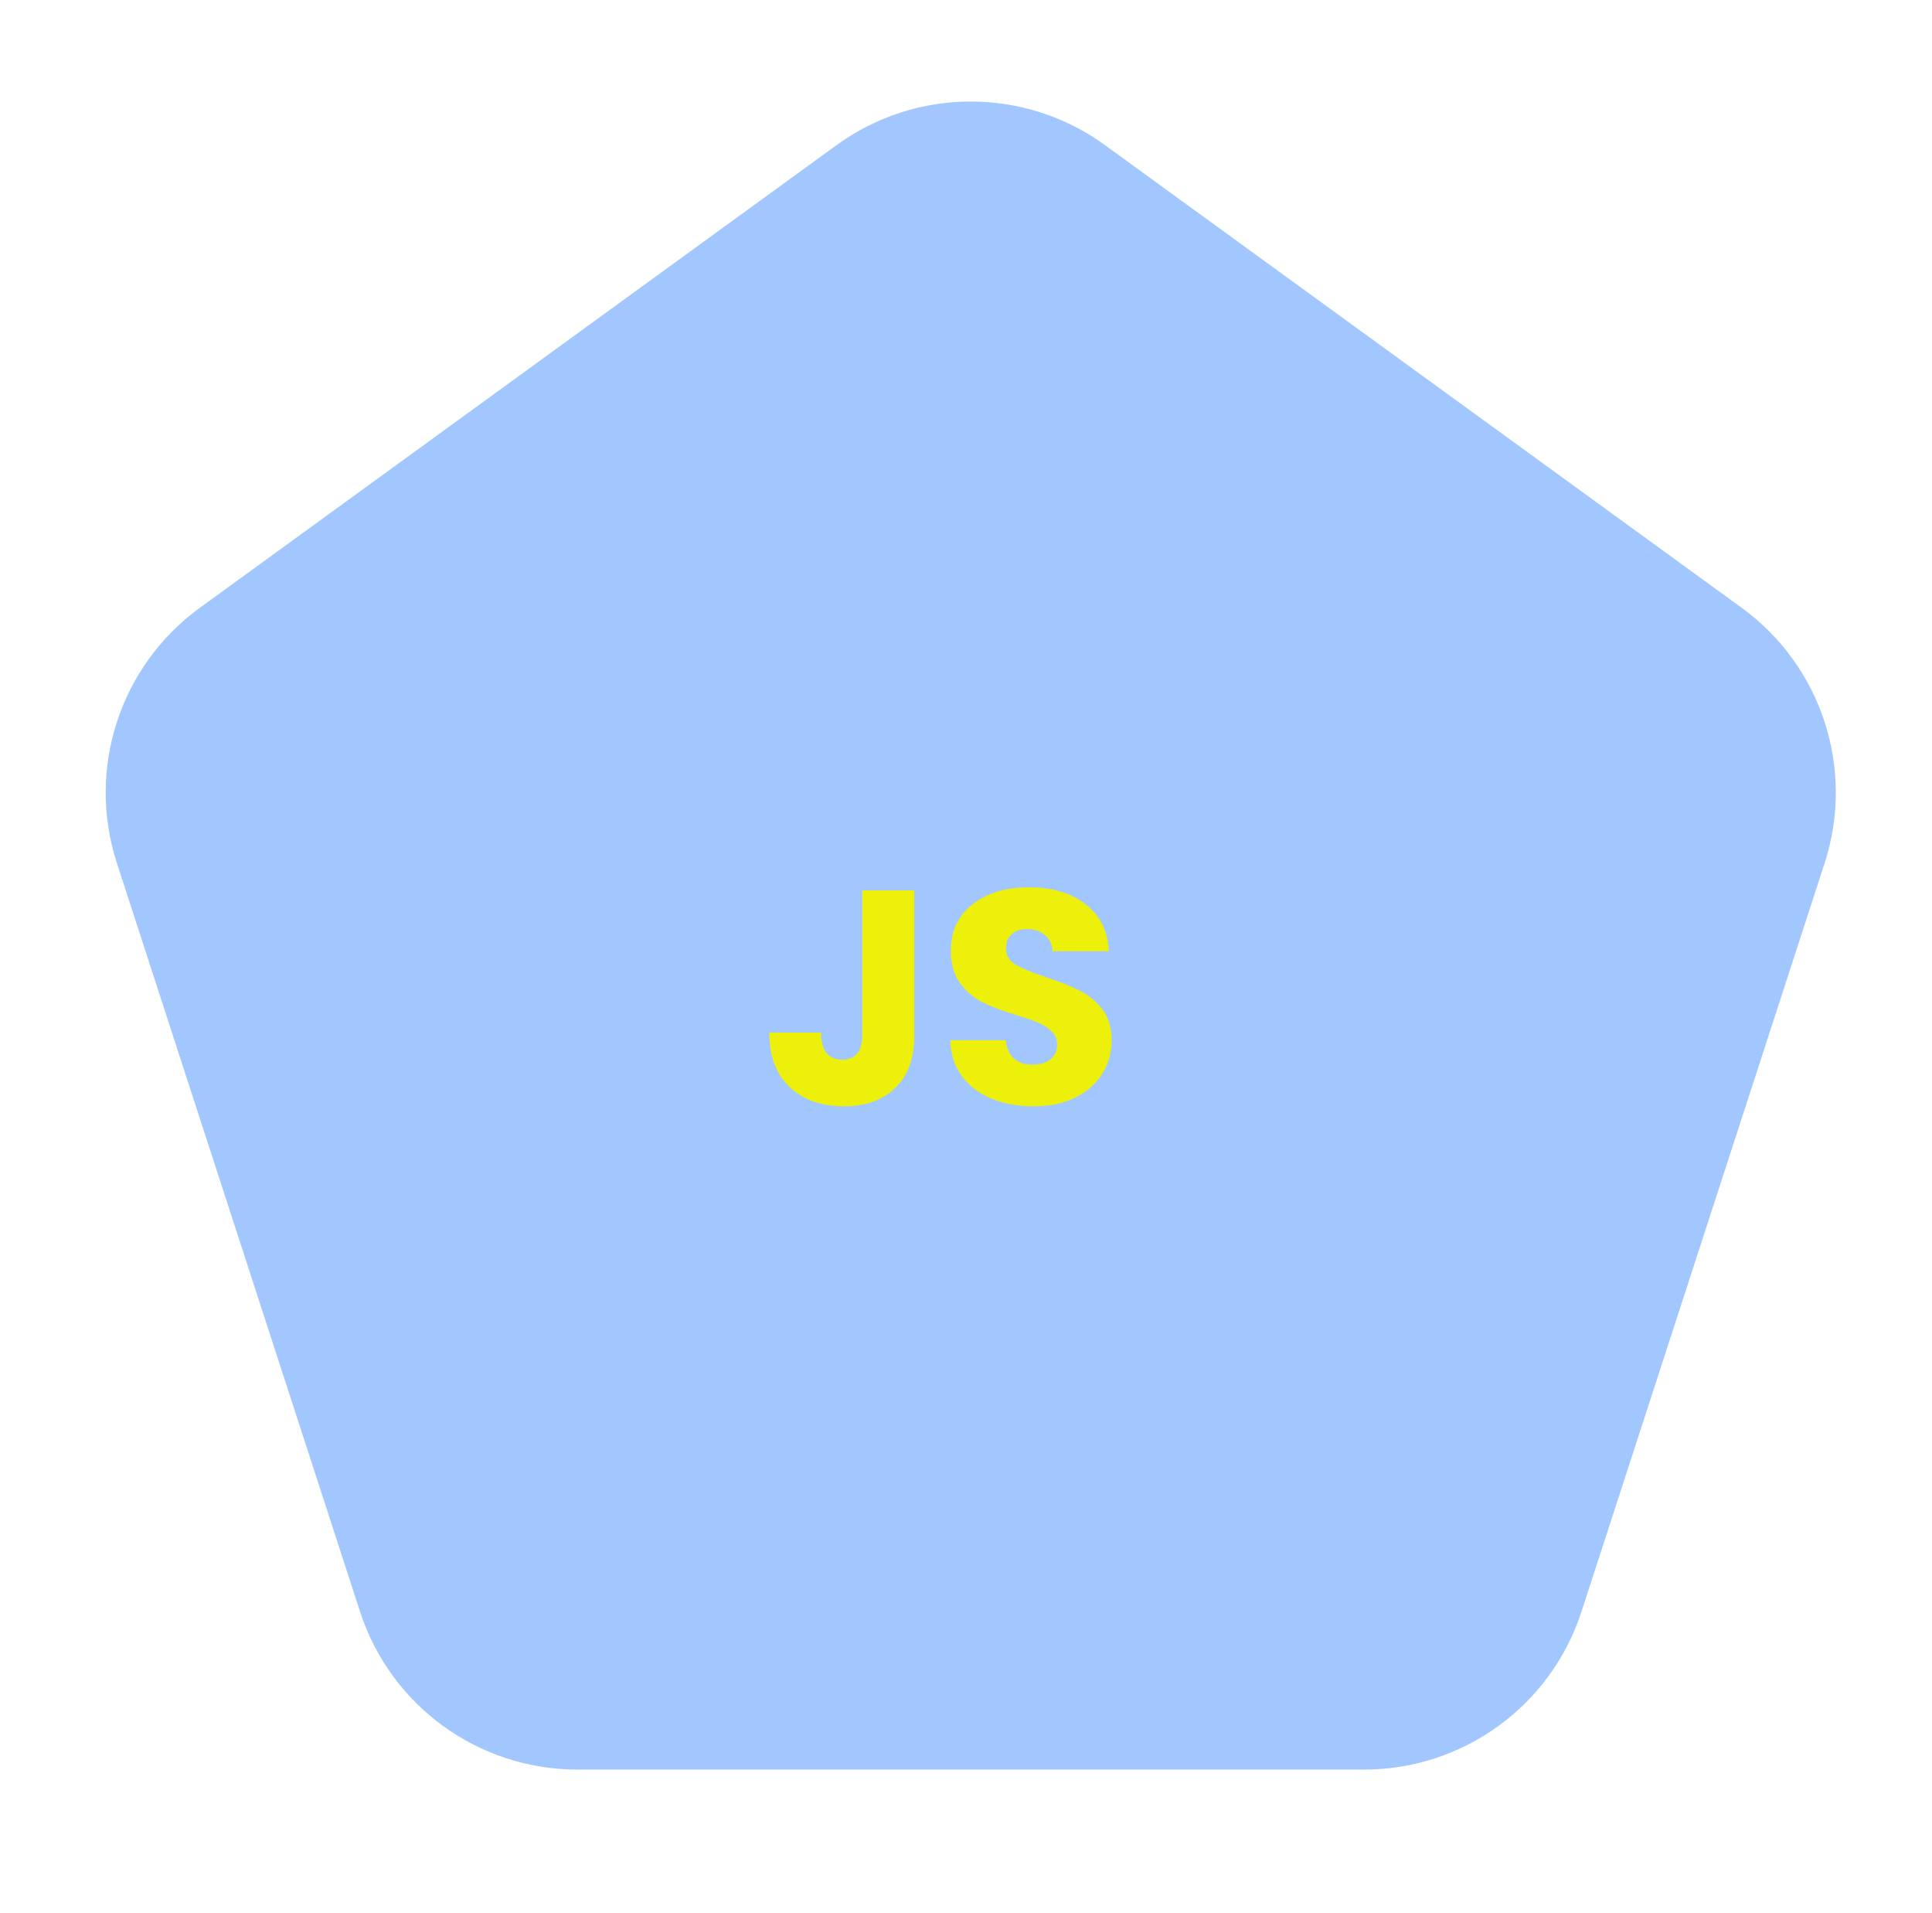 <svg width="203" height="201" viewBox="0 0 203 201" fill="none" xmlns="http://www.w3.org/2000/svg">
<g filter="url(#filter0_d_330_325)">
<path d="M85.893 11.249C94.305 5.138 105.695 5.138 114.107 11.249L180.999 59.849C189.411 65.96 192.93 76.793 189.717 86.682L164.167 165.318C160.954 175.207 151.739 181.902 141.342 181.902H58.658C48.261 181.902 39.046 175.207 35.833 165.318L10.283 86.682C7.07 76.793 10.589 65.96 19.001 59.849L85.893 11.249Z" fill="#A2C7FF"/>
</g>
<g filter="url(#filter1_d_330_325)">
<path d="M96.064 89.536V104.832C96.064 107.2 95.392 109.024 94.048 110.304C92.725 111.584 90.933 112.224 88.672 112.224C86.304 112.224 84.405 111.552 82.976 110.208C81.547 108.864 80.832 106.955 80.832 104.48H86.272C86.272 105.419 86.464 106.133 86.848 106.624C87.232 107.093 87.787 107.328 88.512 107.328C89.173 107.328 89.685 107.115 90.048 106.688C90.411 106.261 90.592 105.643 90.592 104.832V89.536H96.064ZM108.612 112.224C106.969 112.224 105.497 111.957 104.196 111.424C102.895 110.891 101.849 110.101 101.06 109.056C100.292 108.011 99.887 106.752 99.844 105.28H105.668C105.753 106.112 106.041 106.752 106.532 107.2C107.023 107.627 107.663 107.84 108.452 107.84C109.263 107.84 109.903 107.659 110.372 107.296C110.841 106.912 111.076 106.389 111.076 105.728C111.076 105.173 110.884 104.715 110.5 104.352C110.137 103.989 109.679 103.691 109.124 103.456C108.591 103.221 107.823 102.955 106.82 102.656C105.369 102.208 104.185 101.76 103.268 101.312C102.351 100.864 101.561 100.203 100.9 99.328C100.239 98.453 99.908 97.312 99.908 95.904C99.908 93.813 100.665 92.181 102.18 91.008C103.695 89.813 105.668 89.216 108.1 89.216C110.575 89.216 112.569 89.813 114.084 91.008C115.599 92.181 116.409 93.824 116.516 95.936H110.596C110.553 95.211 110.287 94.645 109.796 94.24C109.305 93.813 108.676 93.6 107.908 93.6C107.247 93.6 106.713 93.781 106.308 94.144C105.903 94.485 105.7 94.987 105.7 95.648C105.7 96.373 106.041 96.939 106.724 97.344C107.407 97.749 108.473 98.187 109.924 98.656C111.375 99.147 112.548 99.616 113.444 100.064C114.361 100.512 115.151 101.163 115.812 102.016C116.473 102.869 116.804 103.968 116.804 105.312C116.804 106.592 116.473 107.755 115.812 108.8C115.172 109.845 114.233 110.677 112.996 111.296C111.759 111.915 110.297 112.224 108.612 112.224Z" fill="#ECF00A"/>
</g>
<defs>
<filter id="filter0_d_330_325" x="1.106" y="0.666" width="201.787" height="195.236" filterUnits="userSpaceOnUse" color-interpolation-filters="sRGB">
<feFlood flood-opacity="0" result="BackgroundImageFix"/>
<feColorMatrix in="SourceAlpha" type="matrix" values="0 0 0 0 0 0 0 0 0 0 0 0 0 0 0 0 0 0 127 0" result="hardAlpha"/>
<feOffset dx="2" dy="4"/>
<feGaussianBlur stdDeviation="5"/>
<feComposite in2="hardAlpha" operator="out"/>
<feColorMatrix type="matrix" values="0 0 0 0 0.342 0 0 0 0 0.451 0 0 0 0 0.837 0 0 0 0.25 0"/>
<feBlend mode="normal" in2="BackgroundImageFix" result="effect1_dropShadow_330_325"/>
<feBlend mode="normal" in="SourceGraphic" in2="effect1_dropShadow_330_325" result="shape"/>
</filter>
<filter id="filter1_d_330_325" x="76.832" y="89.216" width="43.972" height="31.008" filterUnits="userSpaceOnUse" color-interpolation-filters="sRGB">
<feFlood flood-opacity="0" result="BackgroundImageFix"/>
<feColorMatrix in="SourceAlpha" type="matrix" values="0 0 0 0 0 0 0 0 0 0 0 0 0 0 0 0 0 0 127 0" result="hardAlpha"/>
<feOffset dy="4"/>
<feGaussianBlur stdDeviation="2"/>
<feComposite in2="hardAlpha" operator="out"/>
<feColorMatrix type="matrix" values="0 0 0 0 0 0 0 0 0 0 0 0 0 0 0 0 0 0 0.25 0"/>
<feBlend mode="normal" in2="BackgroundImageFix" result="effect1_dropShadow_330_325"/>
<feBlend mode="normal" in="SourceGraphic" in2="effect1_dropShadow_330_325" result="shape"/>
</filter>
</defs>
</svg>
